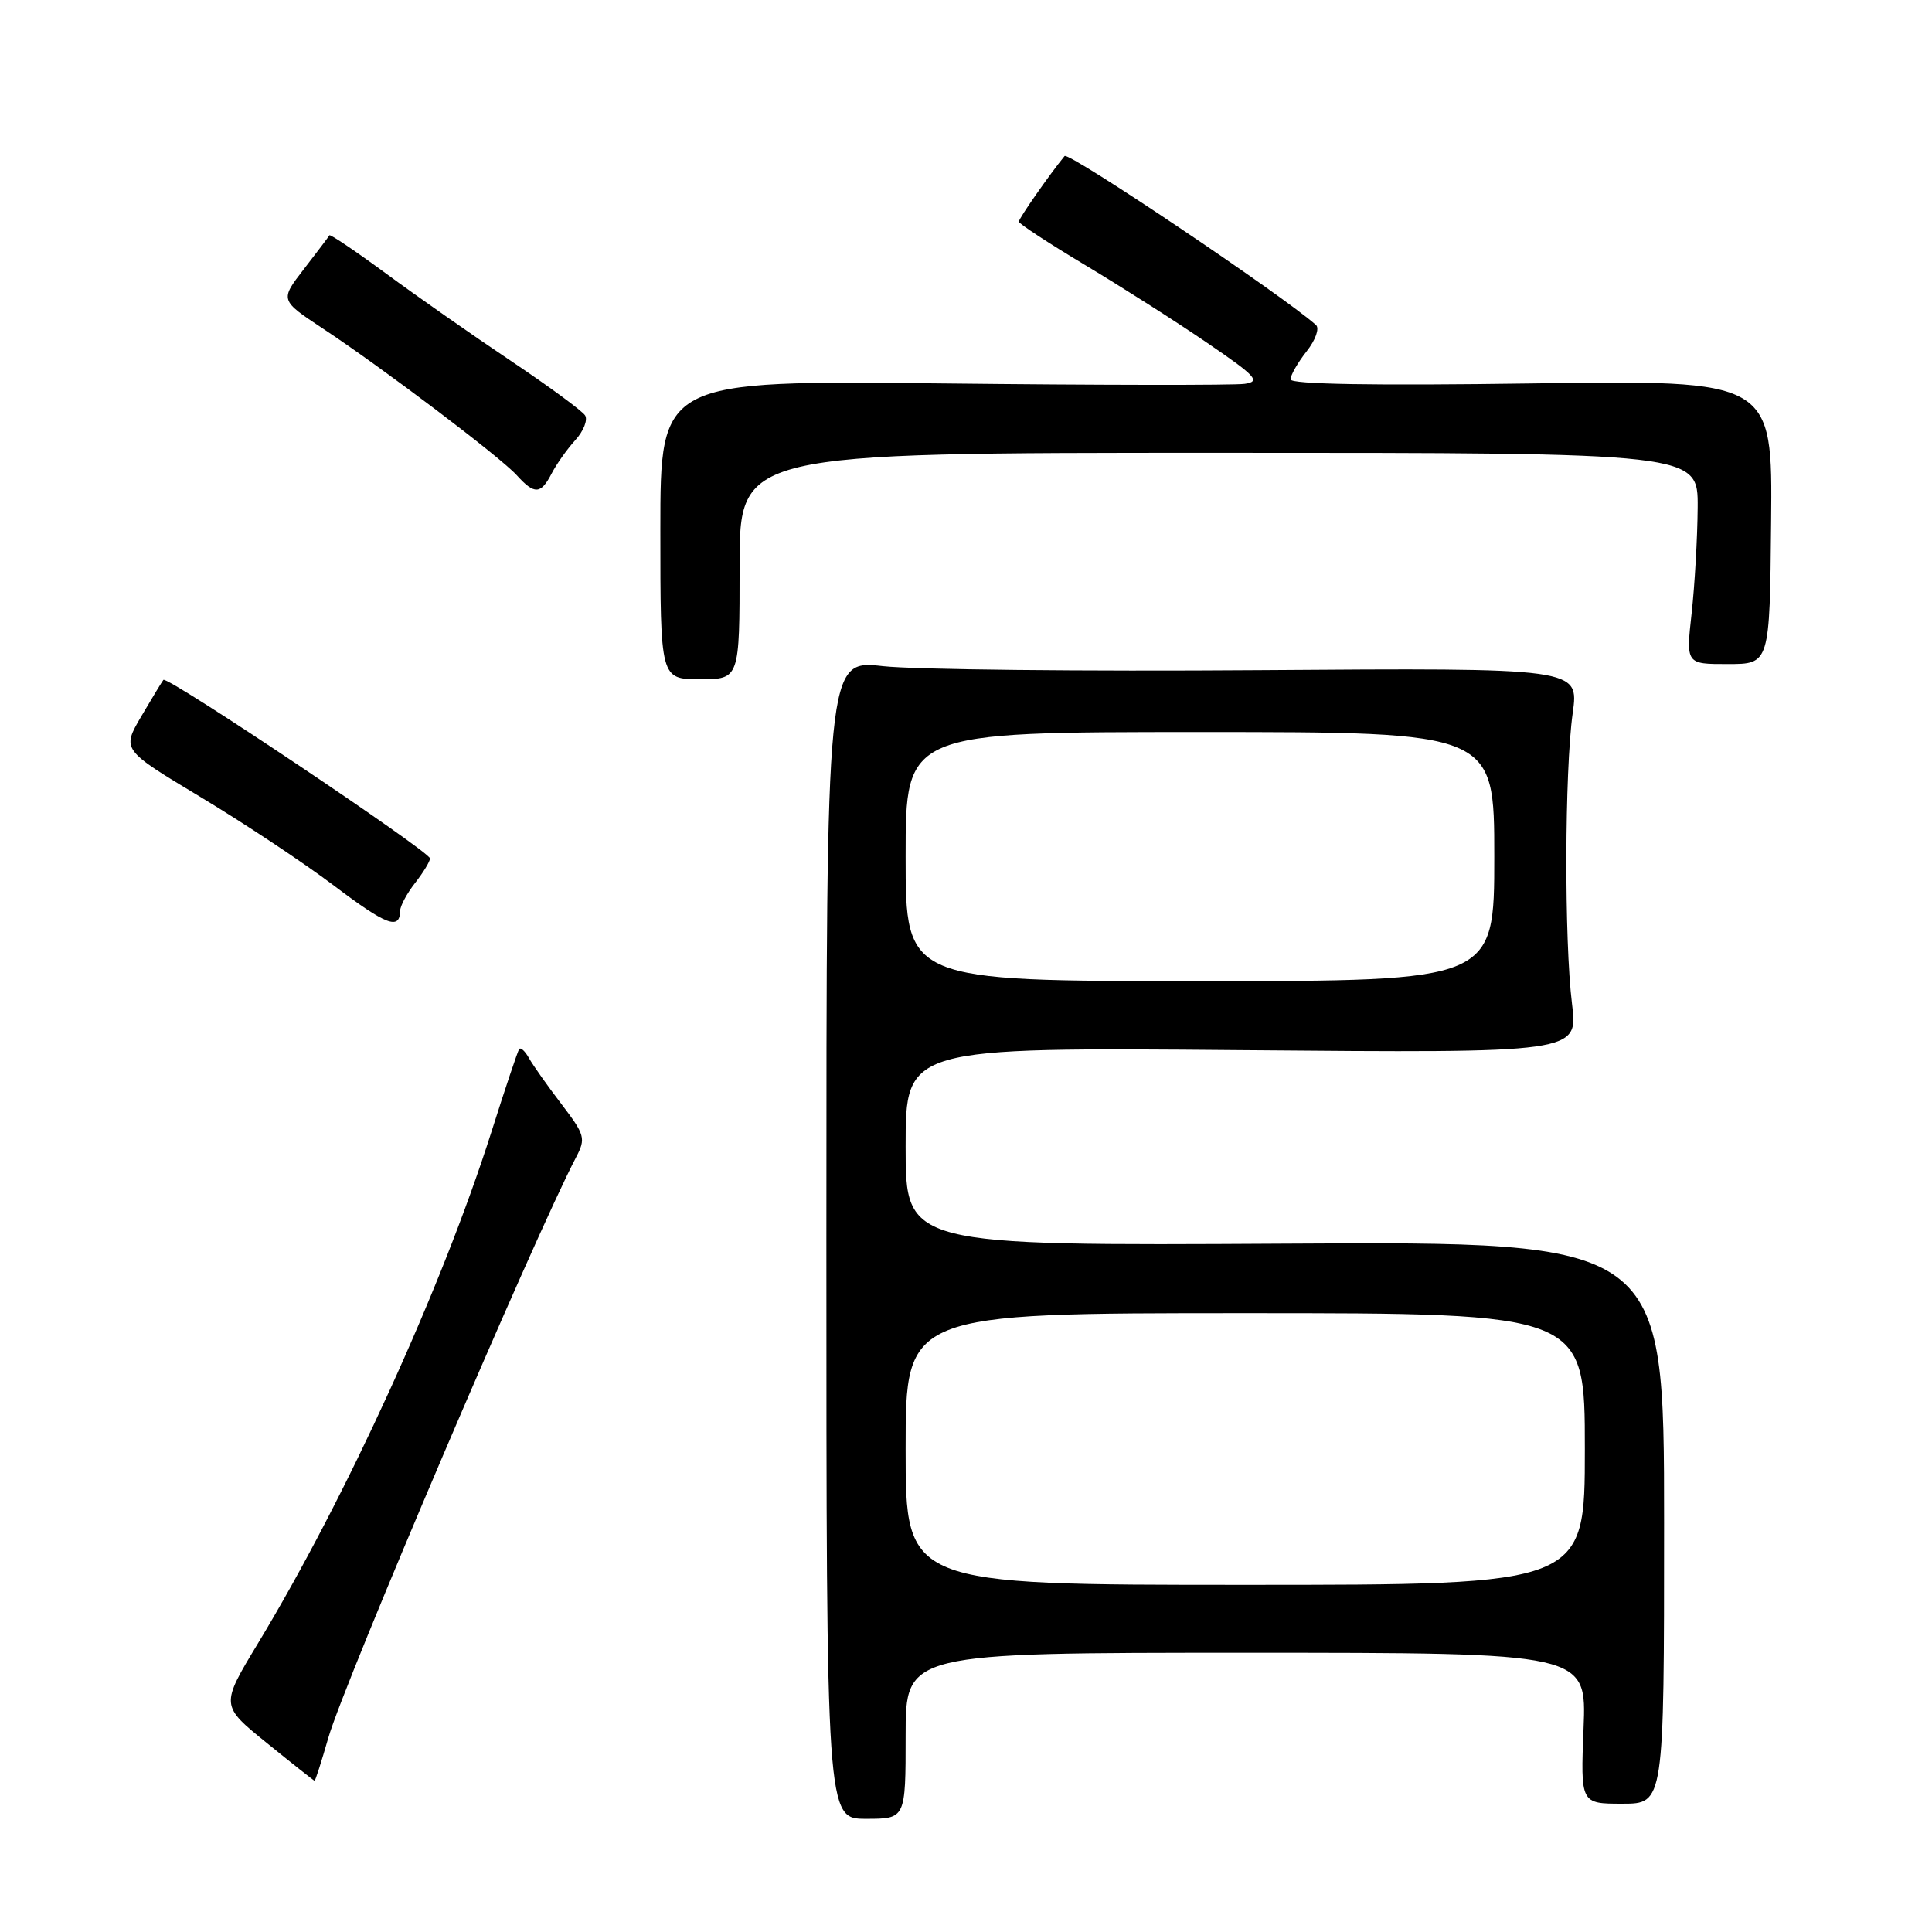 <?xml version="1.0" encoding="UTF-8" standalone="no"?>
<!DOCTYPE svg PUBLIC "-//W3C//DTD SVG 1.1//EN" "http://www.w3.org/Graphics/SVG/1.1/DTD/svg11.dtd" >
<svg xmlns="http://www.w3.org/2000/svg" xmlns:xlink="http://www.w3.org/1999/xlink" version="1.1" viewBox="0 0 256 256">
 <g >
 <path fill="currentColor"
d=" M 120.00 230.00 C 120.00 219.00 120.00 219.00 165.12 219.00 C 210.23 219.00 210.23 219.00 209.83 229.00 C 209.43 239.00 209.43 239.00 214.96 239.00 C 220.50 239.00 220.50 239.00 220.50 201.75 C 220.50 164.50 220.50 164.50 170.25 164.79 C 120.00 165.07 120.00 165.07 120.00 151.92 C 120.00 138.77 120.00 138.77 164.55 139.15 C 209.11 139.53 209.11 139.53 208.30 133.02 C 207.26 124.59 207.32 102.20 208.39 94.50 C 209.23 88.50 209.23 88.50 166.87 88.80 C 143.57 88.97 121.12 88.73 117.00 88.27 C 109.50 87.43 109.50 87.43 109.50 164.22 C 109.50 241.00 109.50 241.00 114.75 241.00 C 120.00 241.00 120.00 241.00 120.00 230.00 Z  M 43.51 230.25 C 45.63 222.89 70.81 163.87 76.34 153.33 C 77.64 150.84 77.51 150.38 74.39 146.29 C 72.55 143.88 70.62 141.15 70.10 140.22 C 69.58 139.28 68.99 138.74 68.79 139.01 C 68.60 139.28 66.94 144.22 65.11 150.00 C 58.56 170.62 45.85 198.46 34.19 217.74 C 29.21 225.98 29.21 225.98 35.35 230.95 C 38.73 233.69 41.58 235.94 41.68 235.96 C 41.78 235.98 42.60 233.41 43.51 230.25 Z  M 53.02 120.69 C 53.03 120.04 53.92 118.38 55.00 117.00 C 56.08 115.62 56.97 114.16 56.98 113.75 C 57.00 112.86 22.14 89.50 21.65 90.09 C 21.47 90.31 20.15 92.49 18.72 94.92 C 16.14 99.34 16.14 99.34 26.57 105.61 C 32.31 109.06 40.27 114.34 44.25 117.35 C 51.20 122.60 52.97 123.28 53.02 120.69 Z  M 98.00 75.00 C 98.00 60.00 98.00 60.00 161.50 60.00 C 225.00 60.00 225.00 60.00 224.95 67.25 C 224.92 71.24 224.56 77.54 224.15 81.25 C 223.40 88.00 223.40 88.00 228.95 87.99 C 234.50 87.99 234.50 87.99 234.68 69.17 C 234.87 50.35 234.87 50.35 202.93 50.81 C 182.04 51.11 171.00 50.92 171.00 50.27 C 171.00 49.72 171.96 48.05 173.13 46.56 C 174.31 45.07 174.86 43.51 174.38 43.07 C 169.98 39.14 141.58 20.05 141.06 20.68 C 139.08 23.10 135.00 28.94 135.00 29.37 C 135.00 29.64 138.94 32.22 143.75 35.10 C 148.56 37.98 155.85 42.62 159.94 45.42 C 166.44 49.85 167.08 50.55 164.94 50.86 C 163.60 51.06 145.62 51.04 125.00 50.81 C 87.50 50.40 87.50 50.40 87.50 70.20 C 87.50 90.00 87.50 90.00 92.75 90.00 C 98.00 90.00 98.00 90.00 98.00 75.00 Z  M 73.09 62.75 C 73.73 61.51 75.14 59.52 76.23 58.32 C 77.32 57.13 77.90 55.65 77.53 55.05 C 77.16 54.45 72.72 51.19 67.68 47.81 C 62.63 44.43 55.20 39.23 51.16 36.25 C 47.12 33.28 43.74 31.00 43.65 31.18 C 43.56 31.35 42.04 33.36 40.28 35.64 C 37.09 39.77 37.09 39.77 42.79 43.54 C 50.71 48.77 66.28 60.55 68.48 62.98 C 70.82 65.56 71.66 65.52 73.09 62.75 Z  M 120.00 192.00 C 120.00 174.00 120.00 174.00 165.00 174.00 C 210.00 174.00 210.00 174.00 210.00 192.00 C 210.00 210.00 210.00 210.00 165.00 210.00 C 120.00 210.00 120.00 210.00 120.00 192.00 Z  M 120.00 113.50 C 120.00 97.00 120.00 97.00 159.00 97.00 C 198.00 97.00 198.00 97.00 198.00 113.50 C 198.00 130.00 198.00 130.00 159.00 130.00 C 120.00 130.00 120.00 130.00 120.00 113.50 Z "/>
</g>
</svg>